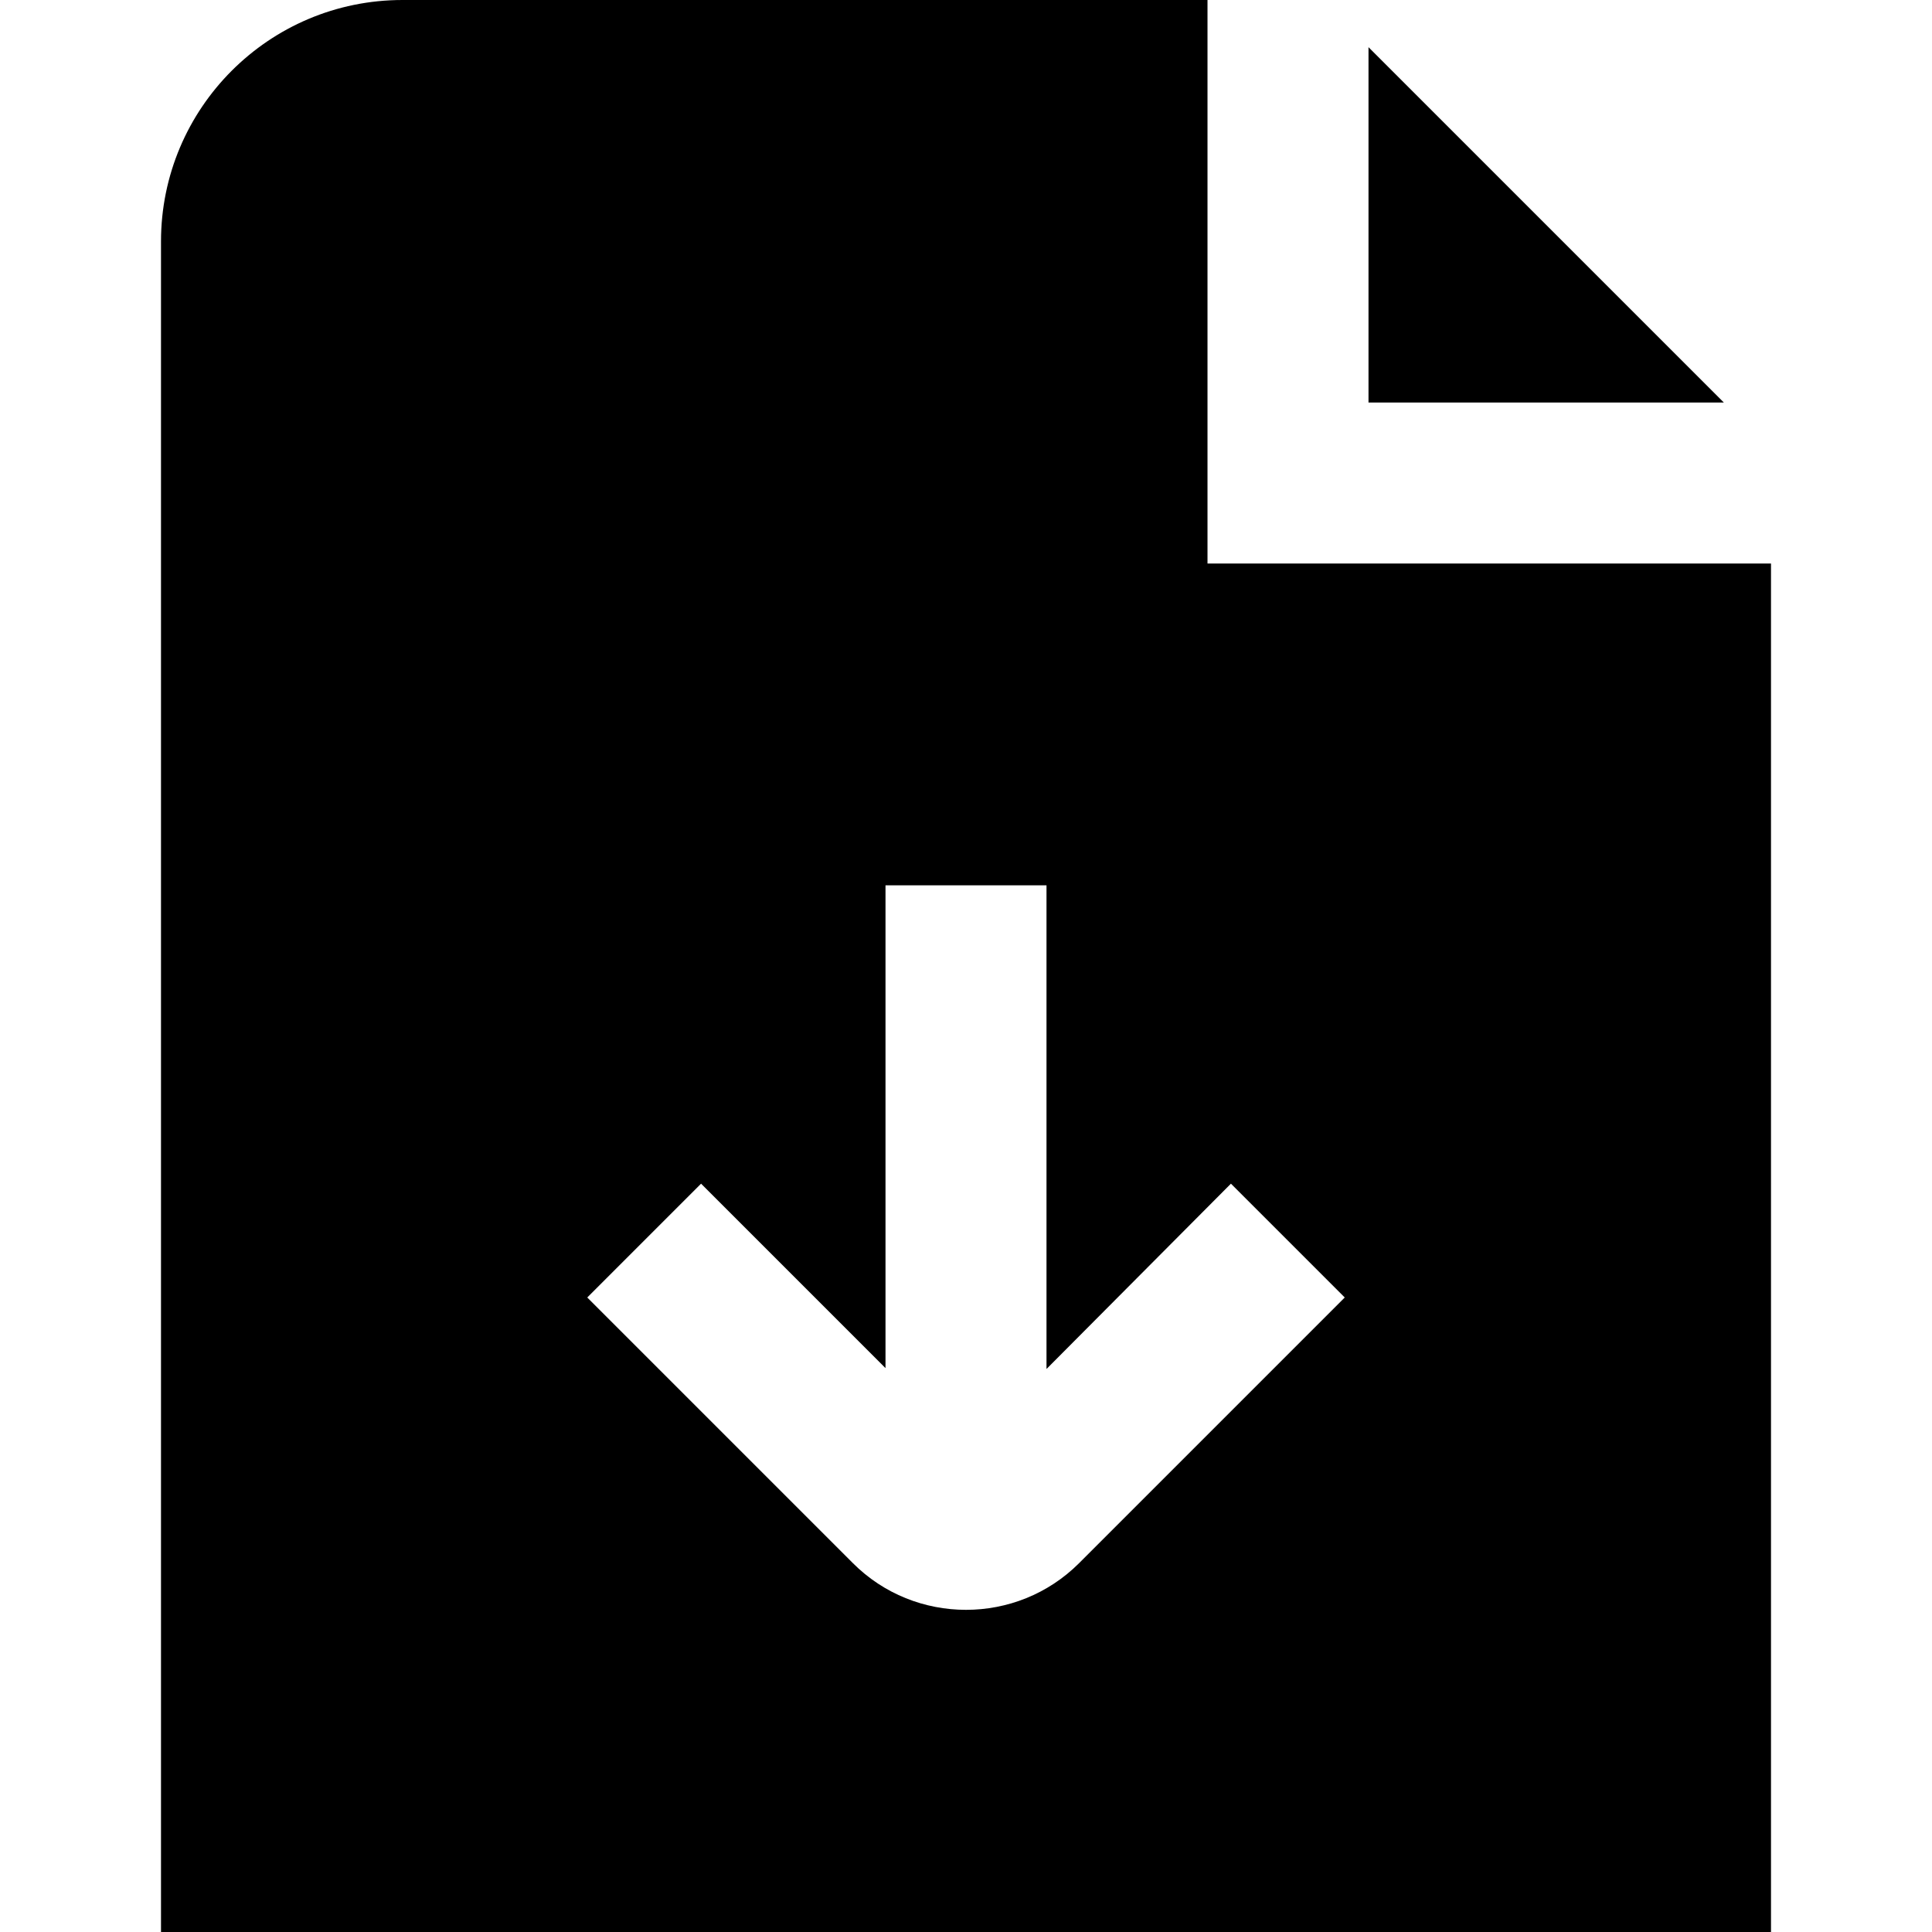 <?xml version="1.0" encoding="UTF-8"?>
<svg xmlns="http://www.w3.org/2000/svg" id="Layer_1" data-name="Layer 1" viewBox="0 0 24 24" width="100%" height="100%"><path d="m15,7V0H5c-1.657,0-3,1.343-3,3v21h20V7h-7Zm-1.594,12.417c-.388.388-.897.581-1.406.581s-1.019-.193-1.406-.581l-3.299-3.299,1.414-1.414,2.291,2.291v-5.997h2v6.008l2.291-2.302,1.414,1.414-3.299,3.299Zm8.008-14.417h-4.414V.586l4.414,4.414Z"/></svg>
